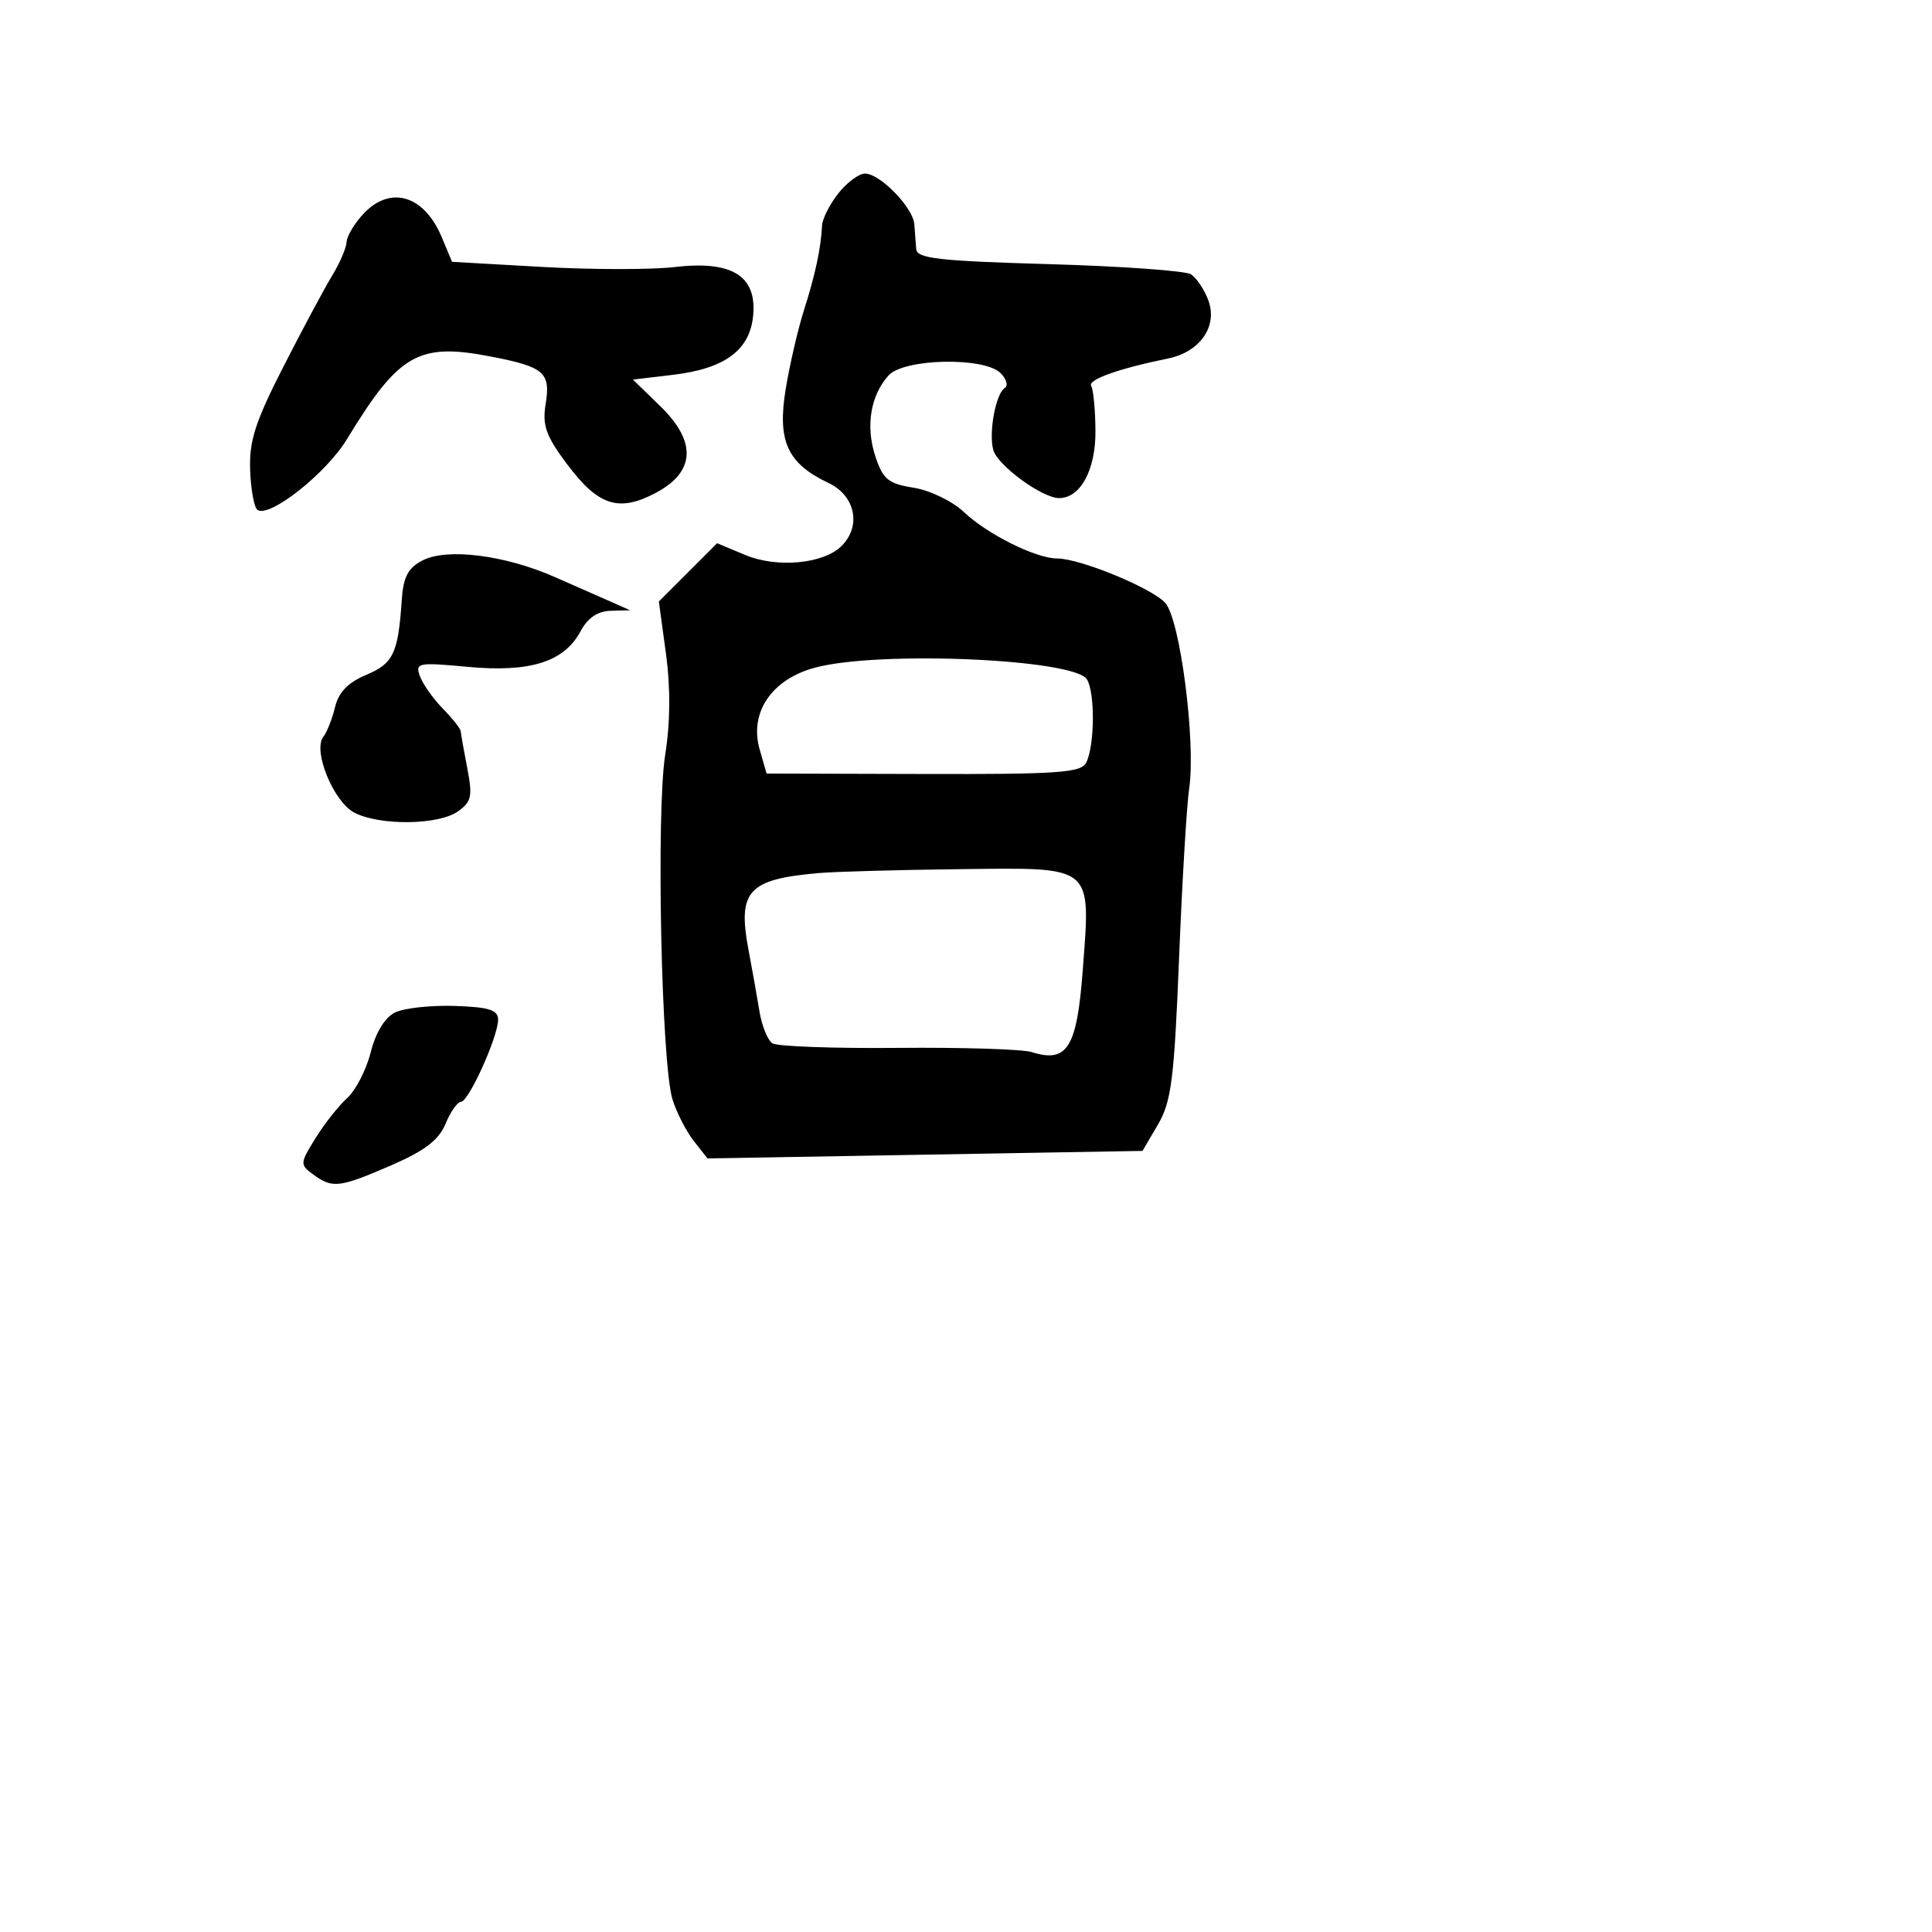 <svg xmlns="http://www.w3.org/2000/svg" width="256" height="256" viewBox="0 0 256 256" version="1.1">
	<path d="M 111.073 25.635 C 109.933 27.084, 108.967 28.997, 108.926 29.885 C 108.791 32.817, 108.019 36.439, 106.545 41.049 C 105.745 43.551, 104.649 48.276, 104.110 51.549 C 102.971 58.453, 104.321 61.410, 109.789 64 C 113.333 65.678, 114.166 69.691, 111.520 72.337 C 109.135 74.722, 102.967 75.302, 98.746 73.538 L 95.019 71.981 91.160 75.840 L 87.301 79.699 88.241 86.599 C 88.856 91.118, 88.822 95.744, 88.144 100 C 86.927 107.626, 87.634 140.992, 89.111 145.688 C 89.663 147.441, 90.932 149.916, 91.932 151.188 L 93.749 153.500 122.570 153 L 151.390 152.500 153.439 149 C 155.211 145.972, 155.588 143.003, 156.231 127 C 156.640 116.825, 157.243 106.696, 157.570 104.490 C 158.479 98.359, 156.381 82.078, 154.400 79.889 C 152.600 77.901, 143.110 74, 140.072 74 C 137.272 74, 130.846 70.802, 127.740 67.864 C 126.208 66.414, 123.240 64.974, 121.068 64.627 C 117.686 64.086, 116.996 63.519, 115.983 60.448 C 114.677 56.492, 115.347 52.398, 117.733 49.750 C 119.765 47.495, 130.413 47.270, 132.579 49.436 C 133.369 50.226, 133.620 51.117, 133.137 51.415 C 131.948 52.150, 130.993 57.258, 131.607 59.601 C 132.140 61.638, 138.087 66, 140.331 66 C 143.173 66, 145.194 62.255, 145.154 57.062 C 145.132 54.275, 144.878 51.612, 144.590 51.146 C 144.078 50.317, 148.174 48.852, 154.784 47.499 C 159.053 46.624, 161.402 43.186, 160.088 39.732 C 159.558 38.336, 158.533 36.813, 157.812 36.347 C 157.090 35.881, 148.625 35.275, 139 35 C 124.393 34.583, 121.484 34.252, 121.402 33 C 121.349 32.175, 121.236 30.692, 121.152 29.705 C 120.963 27.473, 116.604 23, 114.618 23 C 113.808 23, 112.212 24.186, 111.073 25.635 M 48.174 28.314 C 46.978 29.587, 45.967 31.275, 45.927 32.064 C 45.887 32.854, 45.030 34.850, 44.023 36.500 C 43.016 38.150, 40.116 43.564, 37.580 48.532 C 33.806 55.921, 33 58.429, 33.147 62.324 C 33.246 64.942, 33.687 67.307, 34.127 67.578 C 35.788 68.605, 43.214 62.725, 45.963 58.206 C 52.859 46.870, 55.429 45.389, 65 47.236 C 72.127 48.612, 72.980 49.349, 72.299 53.547 C 71.841 56.366, 72.339 57.766, 75.122 61.484 C 79.260 67.013, 81.955 67.900, 86.837 65.338 C 92.137 62.557, 92.361 58.550, 87.482 53.811 L 83.862 50.295 89.167 49.667 C 96.100 48.845, 99.409 46.372, 99.807 41.711 C 100.251 36.509, 96.929 34.498, 89.359 35.388 C 86.289 35.748, 78.405 35.740, 71.838 35.369 L 59.899 34.694 58.534 31.428 C 56.212 25.869, 51.736 24.524, 48.174 28.314 M 56 74.255 C 54.062 75.256, 53.440 76.440, 53.233 79.523 C 52.761 86.568, 52.116 87.925, 48.518 89.428 C 46.126 90.428, 44.865 91.730, 44.398 93.684 C 44.027 95.233, 43.329 97.005, 42.846 97.622 C 41.402 99.466, 44.217 106.302, 47 107.707 C 50.400 109.425, 58.088 109.327, 60.649 107.533 C 62.480 106.251, 62.639 105.527, 61.915 101.783 C 61.460 99.427, 61.068 97.224, 61.044 96.886 C 61.020 96.549, 59.952 95.199, 58.670 93.886 C 57.389 92.574, 56.028 90.647, 55.646 89.604 C 54.992 87.820, 55.366 87.747, 61.988 88.362 C 70.241 89.129, 74.753 87.707, 76.919 83.655 C 77.870 81.876, 79.190 80.978, 80.919 80.932 L 83.500 80.865 81 79.757 C 79.625 79.148, 76.250 77.661, 73.500 76.453 C 66.871 73.540, 59.240 72.582, 56 74.255 M 108.008 88.463 C 102.245 90.005, 99.257 94.417, 100.660 99.310 L 101.575 102.500 122.355 102.557 C 140.199 102.606, 143.248 102.394, 143.927 101.057 C 145.057 98.834, 145.118 91.769, 144.023 90.019 C 142.328 87.310, 116.489 86.194, 108.008 88.463 M 108.500 115.685 C 99.101 116.503, 97.696 118.049, 99.193 125.928 C 99.671 128.442, 100.318 132.075, 100.631 134 C 100.944 135.925, 101.718 137.836, 102.350 138.248 C 102.983 138.659, 110.475 138.930, 119 138.850 C 127.525 138.771, 135.496 139.022, 136.712 139.408 C 141.407 140.899, 142.700 138.835, 143.465 128.625 C 144.524 114.500, 145.085 114.964, 127.215 115.168 C 119.122 115.261, 110.700 115.493, 108.500 115.685 M 52.340 134.161 C 50.997 134.823, 49.781 136.814, 49.122 139.429 C 48.540 141.741, 47.135 144.473, 46 145.500 C 44.864 146.528, 42.974 148.924, 41.799 150.825 C 39.729 154.175, 39.720 154.322, 41.523 155.640 C 44.062 157.497, 44.973 157.388, 51.852 154.405 C 56.282 152.484, 58.149 151.055, 59.039 148.905 C 59.701 147.307, 60.617 146, 61.075 146 C 62.095 146, 66 137.370, 66 135.115 C 66 133.820, 64.820 133.445, 60.250 133.291 C 57.087 133.185, 53.528 133.576, 52.340 134.161" stroke="none" fill="black" fill-rule="evenodd"/>
</svg>